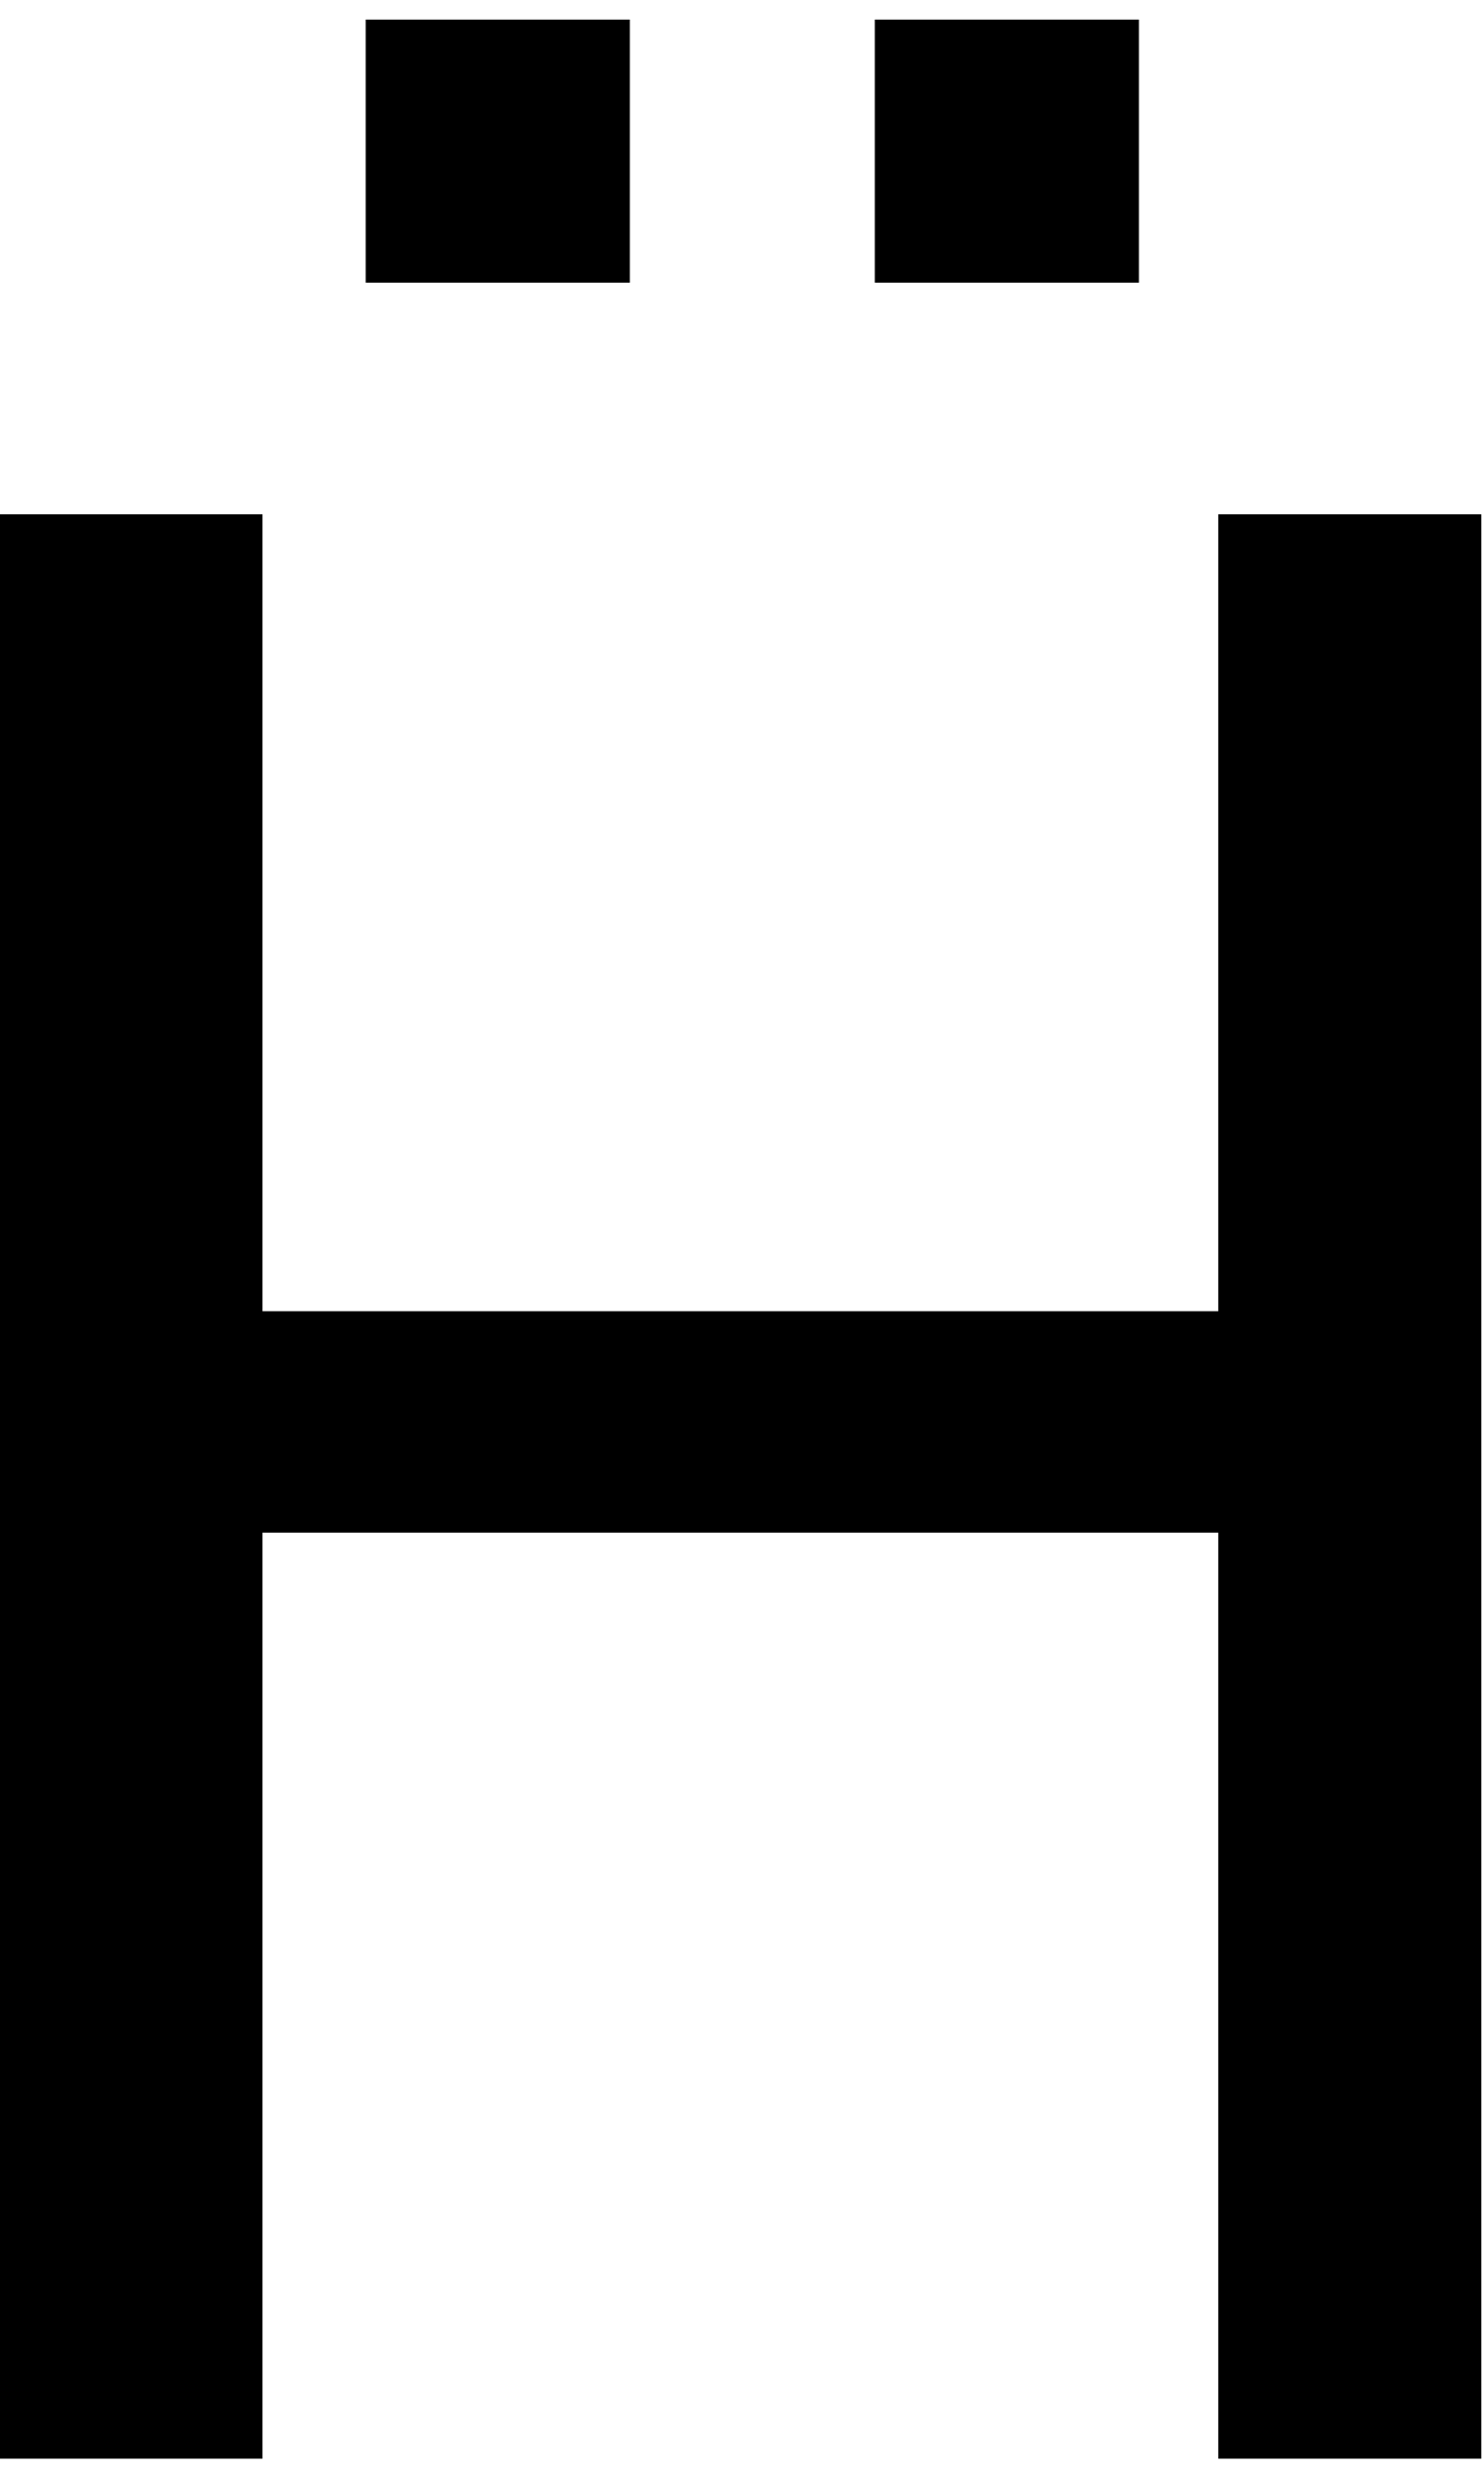 <?xml version="1.0" encoding="UTF-8" standalone="no"?>
<!-- Created with Inkscape (http://www.inkscape.org/) -->

<svg
   xmlns:dc="http://purl.org/dc/elements/1.1/"
   xmlns:cc="http://creativecommons.org/ns#"
   xmlns:rdf="http://www.w3.org/1999/02/22-rdf-syntax-ns#"
   xmlns:svg="http://www.w3.org/2000/svg"
   xmlns="http://www.w3.org/2000/svg"
   xmlns:inkscape="http://www.inkscape.org/namespaces/inkscape"
   version="1.1"
   width="80"
   height="133.75"
   id="svg2"
   xml:space="preserve"><defs
     id="defs6" /><g
     transform="matrix(1.25,0,0,-1.25,0,133.75)"
     id="g10"><g
       transform="scale(0.1,0.1)"
       id="g12"><path
         d="m -0.23,848.27 113.429,0 0,-343.59 412.192,0 0,343.59 113.437,0 0,-838.282 -113.437,0 0,399.223 -412.192,0 0,-399.223 -113.429,0 0,838.282 z M 377.27,1061.55 l 113.902,0 0,-113.429 -113.902,0 0,113.429 z m -219.54,0 113.911,0 0,-113.429 -113.911,0 0,113.429 z"
         inkscape:connector-curvature="0"
         id="path14"
         style="fill:#000000;fill-opacity:1;fill-rule:nonzero;stroke:none" /></g></g></svg>